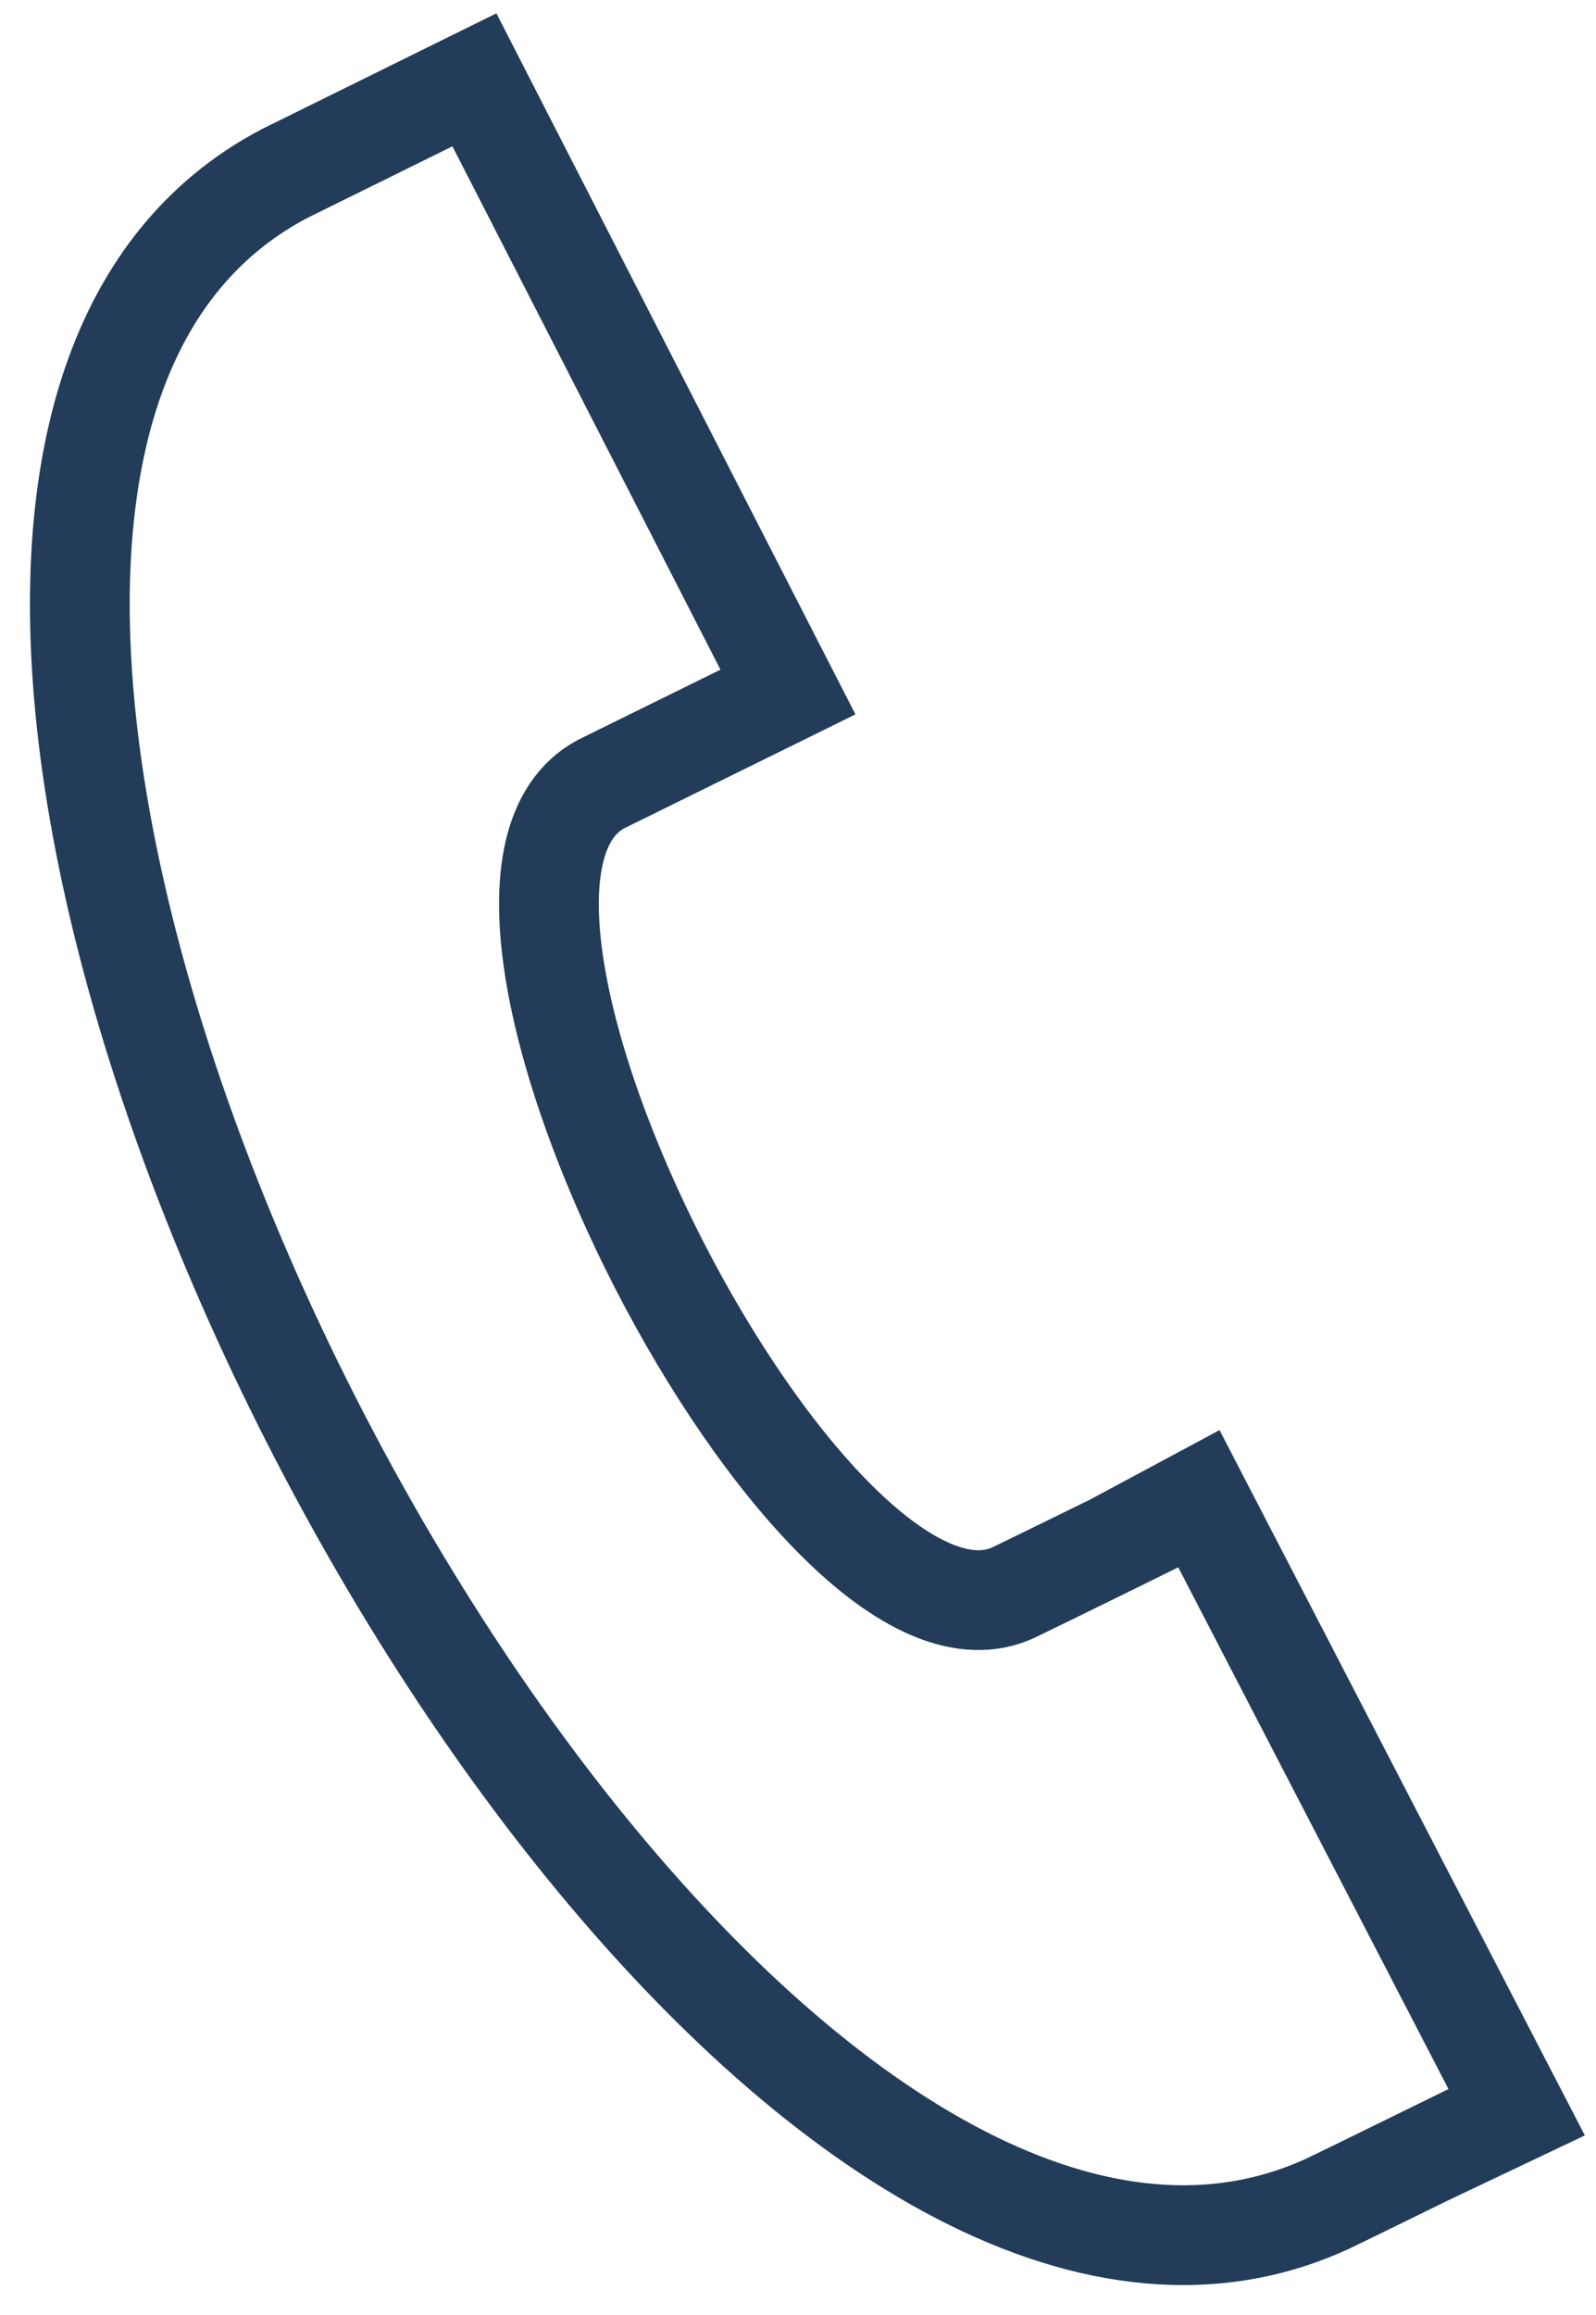 <svg xmlns="http://www.w3.org/2000/svg" width="20" height="29" viewBox="0 0 20 29">
  <path fill="none" stroke="#223C59" stroke-width="1.25" d="M59,850.449 L55.039,842.804 C55.031,842.809 52.818,843.895 52.717,843.942 C50.197,845.163 45.068,835.144 47.531,833.823 L49.874,832.669 L45.945,825 L43.576,826.169 C41.732,827.131 40.974,829.168 41.001,831.699 C41.085,839.516 48.661,852.029 54.849,852 C55.457,851.997 56.052,851.873 56.626,851.611 C56.762,851.549 58.991,850.453 59,850.449 Z" transform="translate(-40 -824)"/>
</svg>
